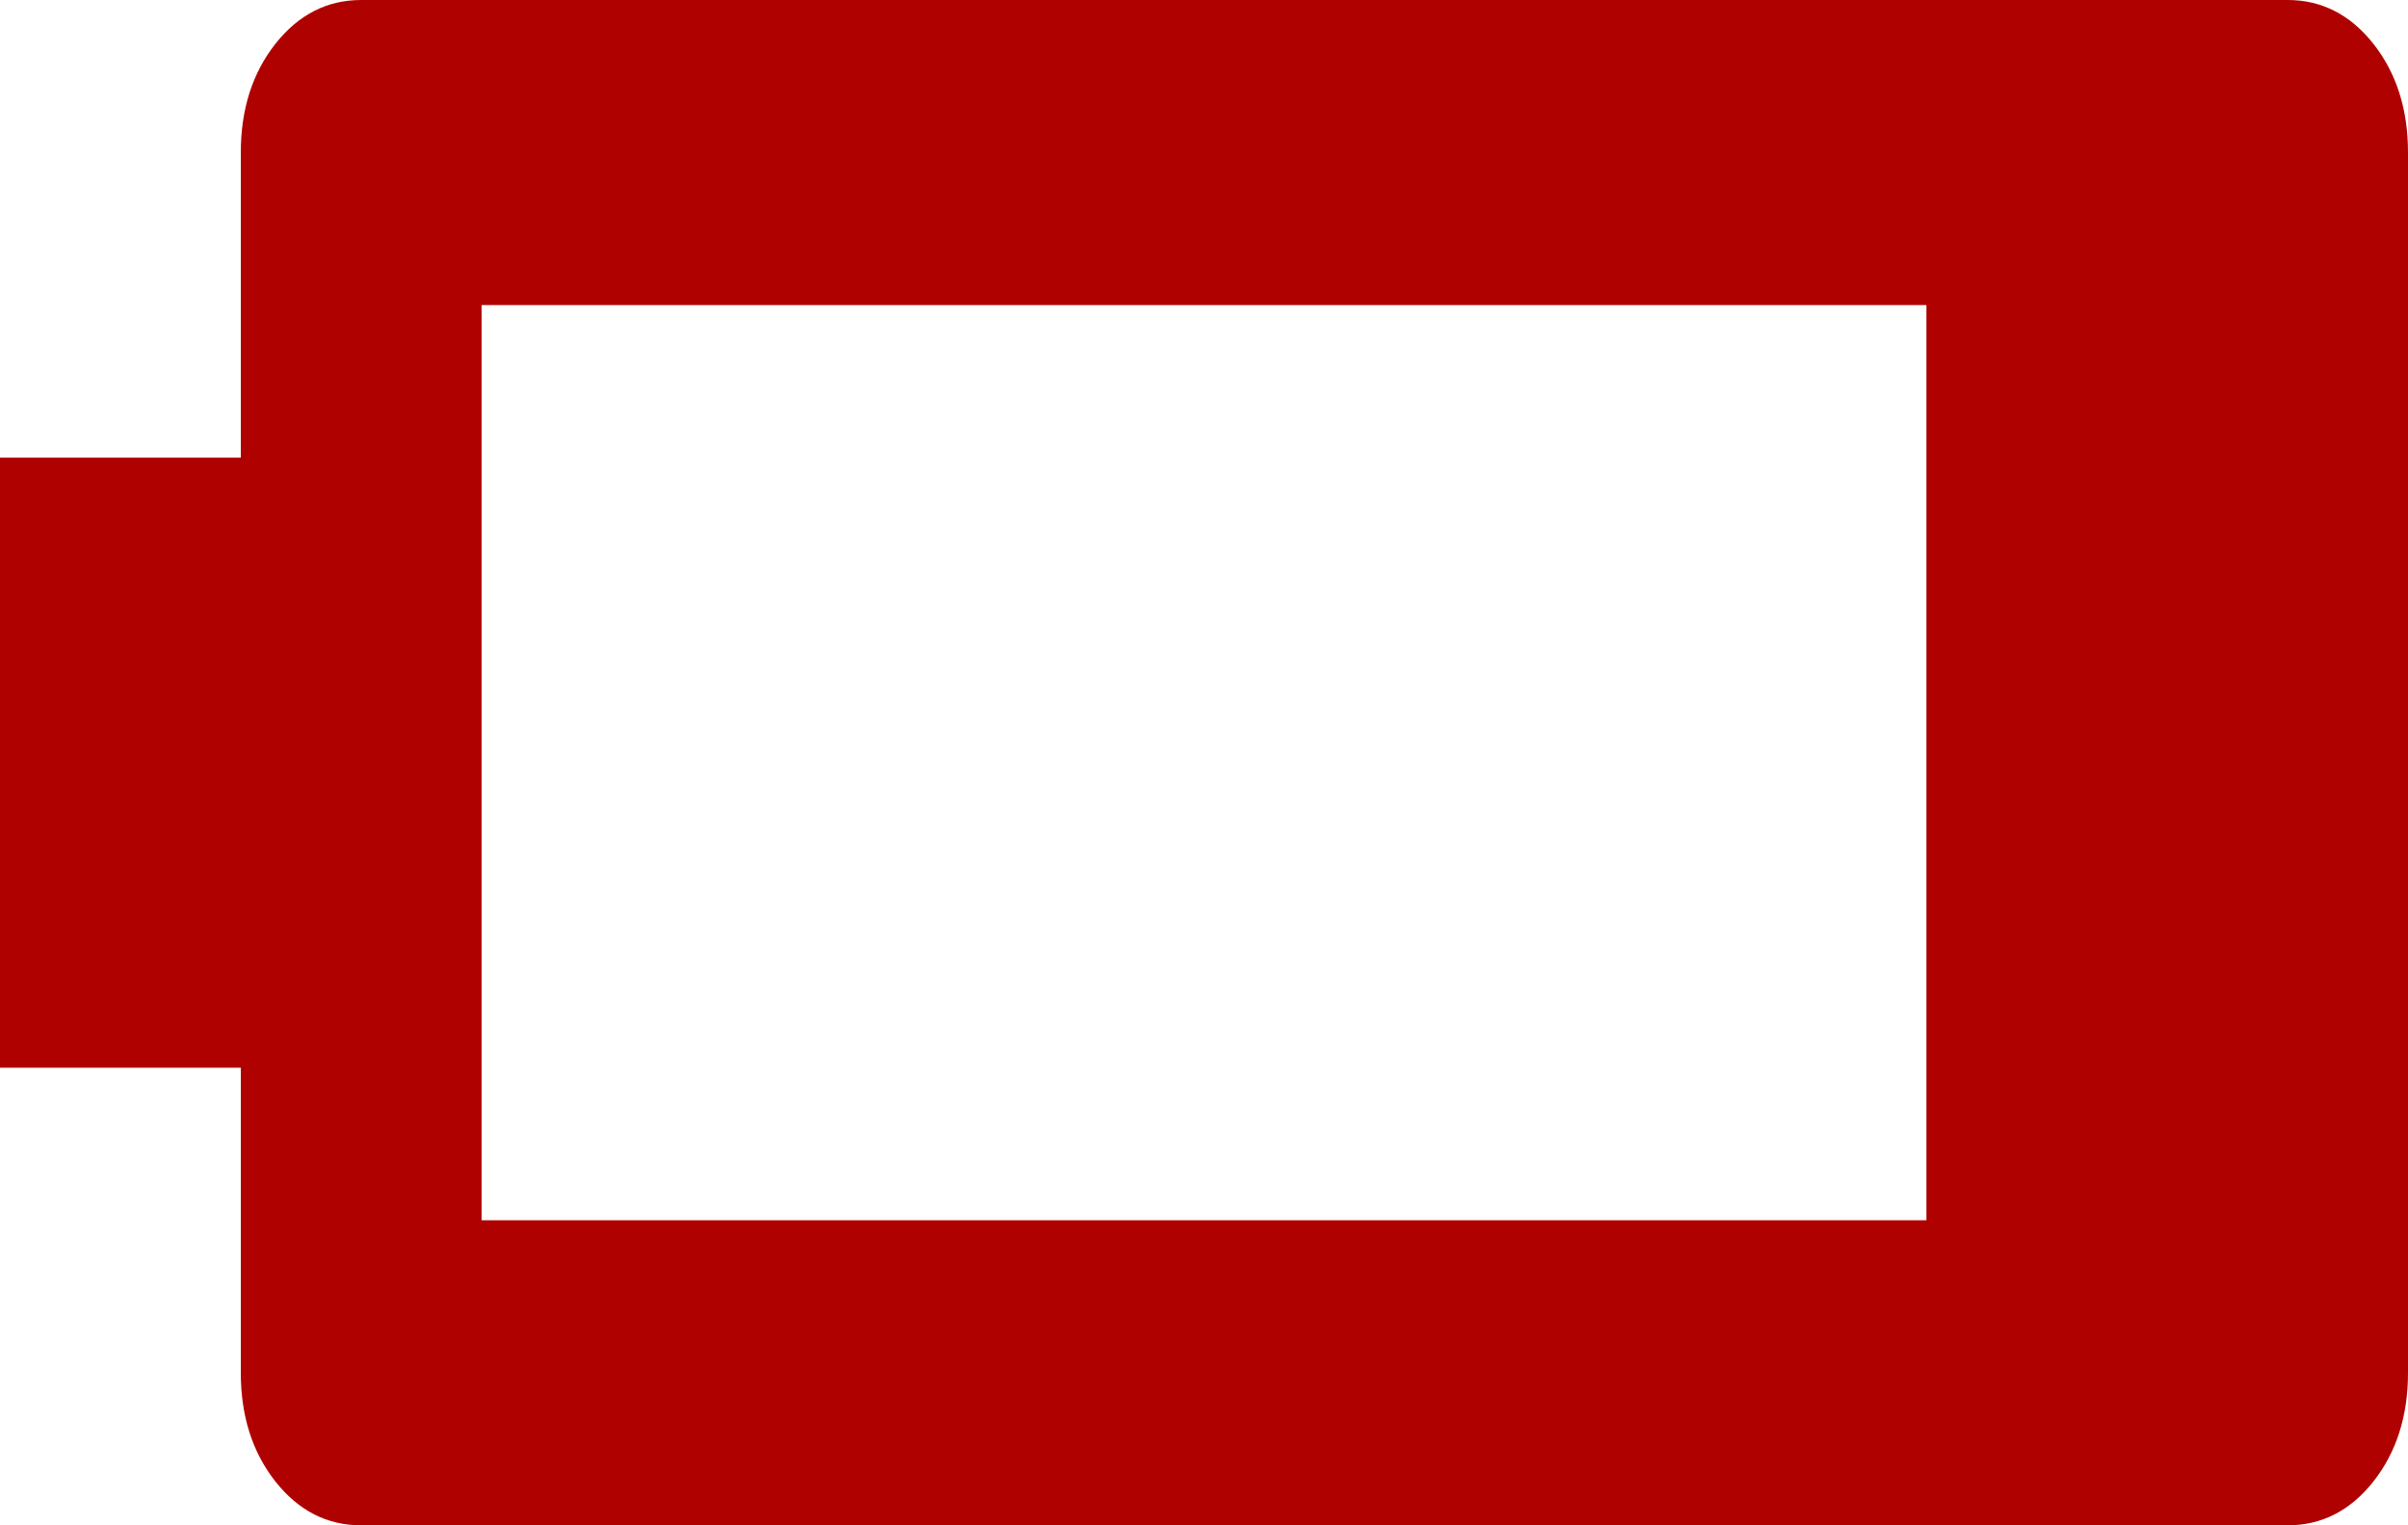 <svg width="30" height="19" viewBox="0 0 30 19" fill="none" xmlns="http://www.w3.org/2000/svg">
<path d="M4.5 19C4.075 19 3.719 18.818 3.431 18.454C3.144 18.09 3 17.638 3 17.1V13.3H0V5.7H3V1.9C3 1.362 3.144 0.91 3.431 0.546C3.719 0.182 4.075 0 4.5 0H28.5C28.925 0 29.281 0.182 29.569 0.546C29.856 0.91 30 1.362 30 1.9V17.1C30 17.638 29.856 18.09 29.569 18.454C29.281 18.818 28.925 19 28.5 19H4.5ZM6 15.2H25.5V3.8H6V15.2Z" fill="#B00101"/>
<rect x="24" y="2" width="4" height="16" fill="#B00101"/>
</svg>
